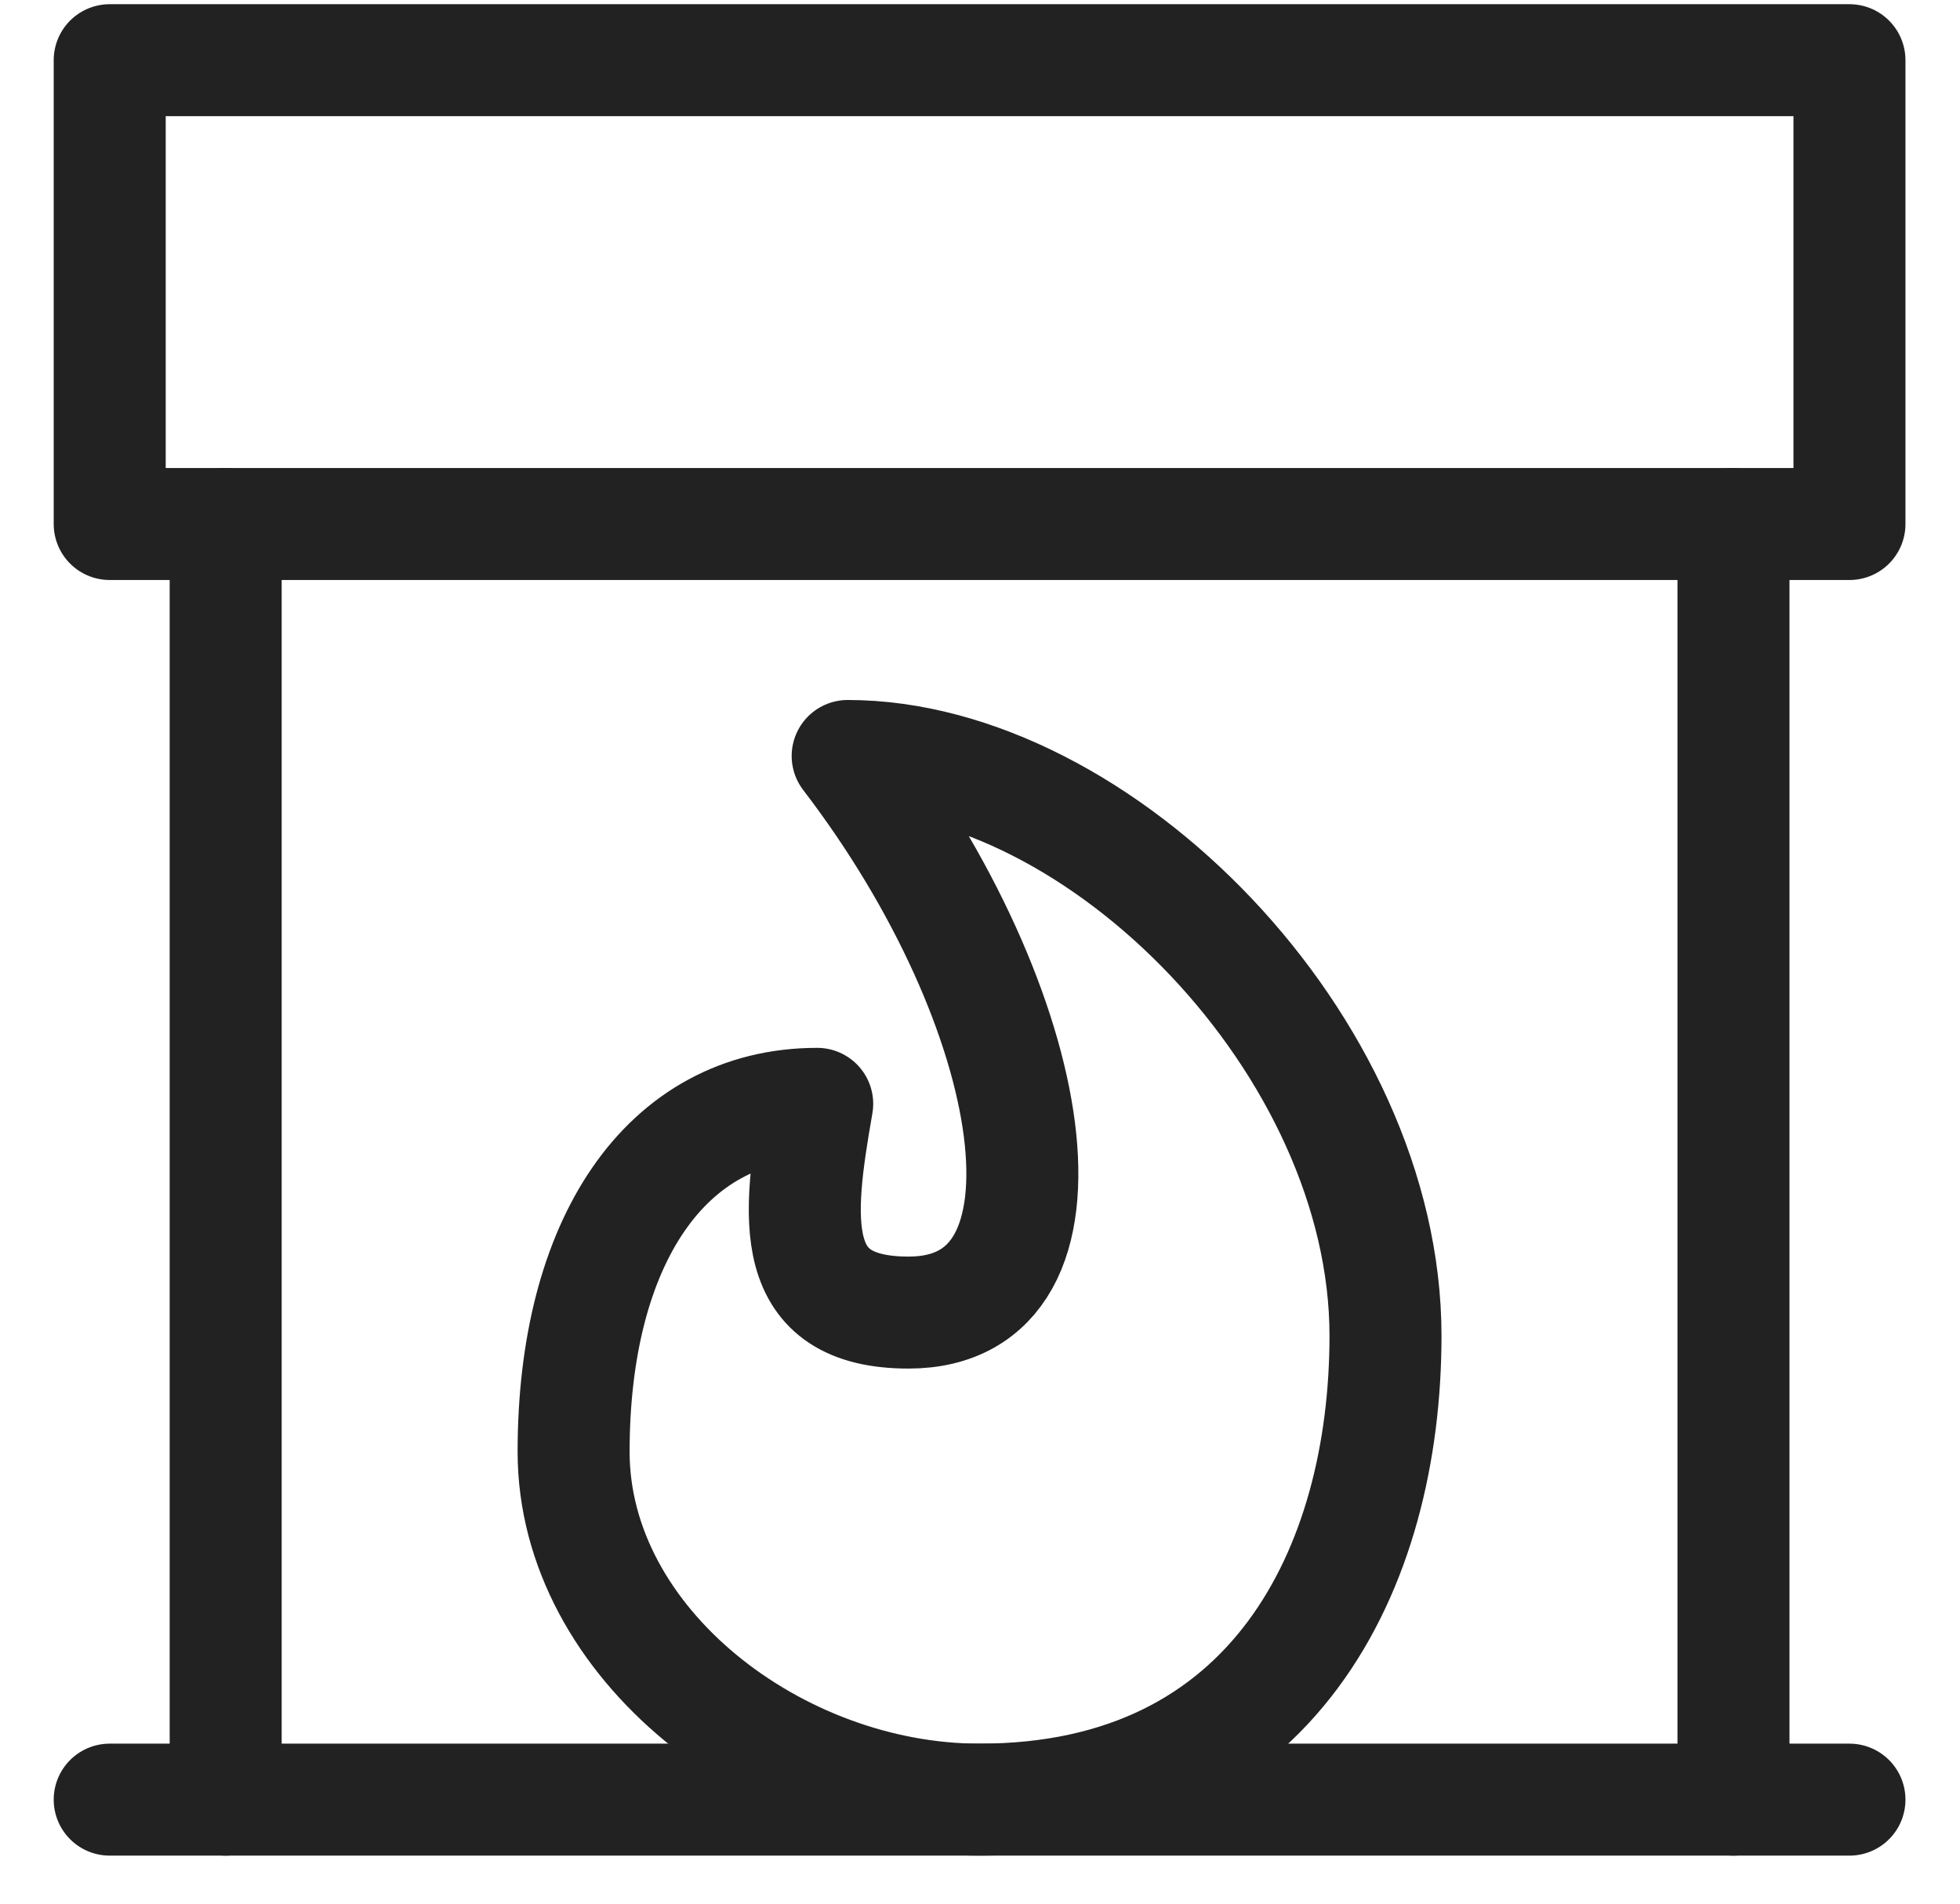 <svg width="35" height="34" viewBox="0 0 35 34" fill="none" xmlns="http://www.w3.org/2000/svg">
<path d="M17.492 32.142C13.868 32.142 10.243 29.361 10.243 25.928C10.243 22.2 11.874 19.715 14.593 19.715C14.23 21.786 14.049 23.443 16.224 23.443C19.486 23.443 18.601 18.025 15.137 13.502C19.641 13.502 24.741 18.679 24.741 23.857C24.741 27.999 22.748 32.142 17.492 32.142Z" stroke="#222223" stroke-width="2" stroke-linecap="round" stroke-linejoin="round"/>
<path d="M1.959 32.142H33.026" stroke="#222223" stroke-width="2" stroke-linecap="round" stroke-linejoin="round"/>
<path d="M1.959 1.075H33.026V9.359H1.959V1.075Z" stroke="#222223" stroke-width="2" stroke-linecap="round" stroke-linejoin="round"/>
<path d="M4.03 9.359V32.142" stroke="#222223" stroke-width="2" stroke-linecap="round" stroke-linejoin="round"/>
<path d="M30.955 9.359V32.142" stroke="#222223" stroke-width="2" stroke-linecap="round" stroke-linejoin="round"/>
</svg>
